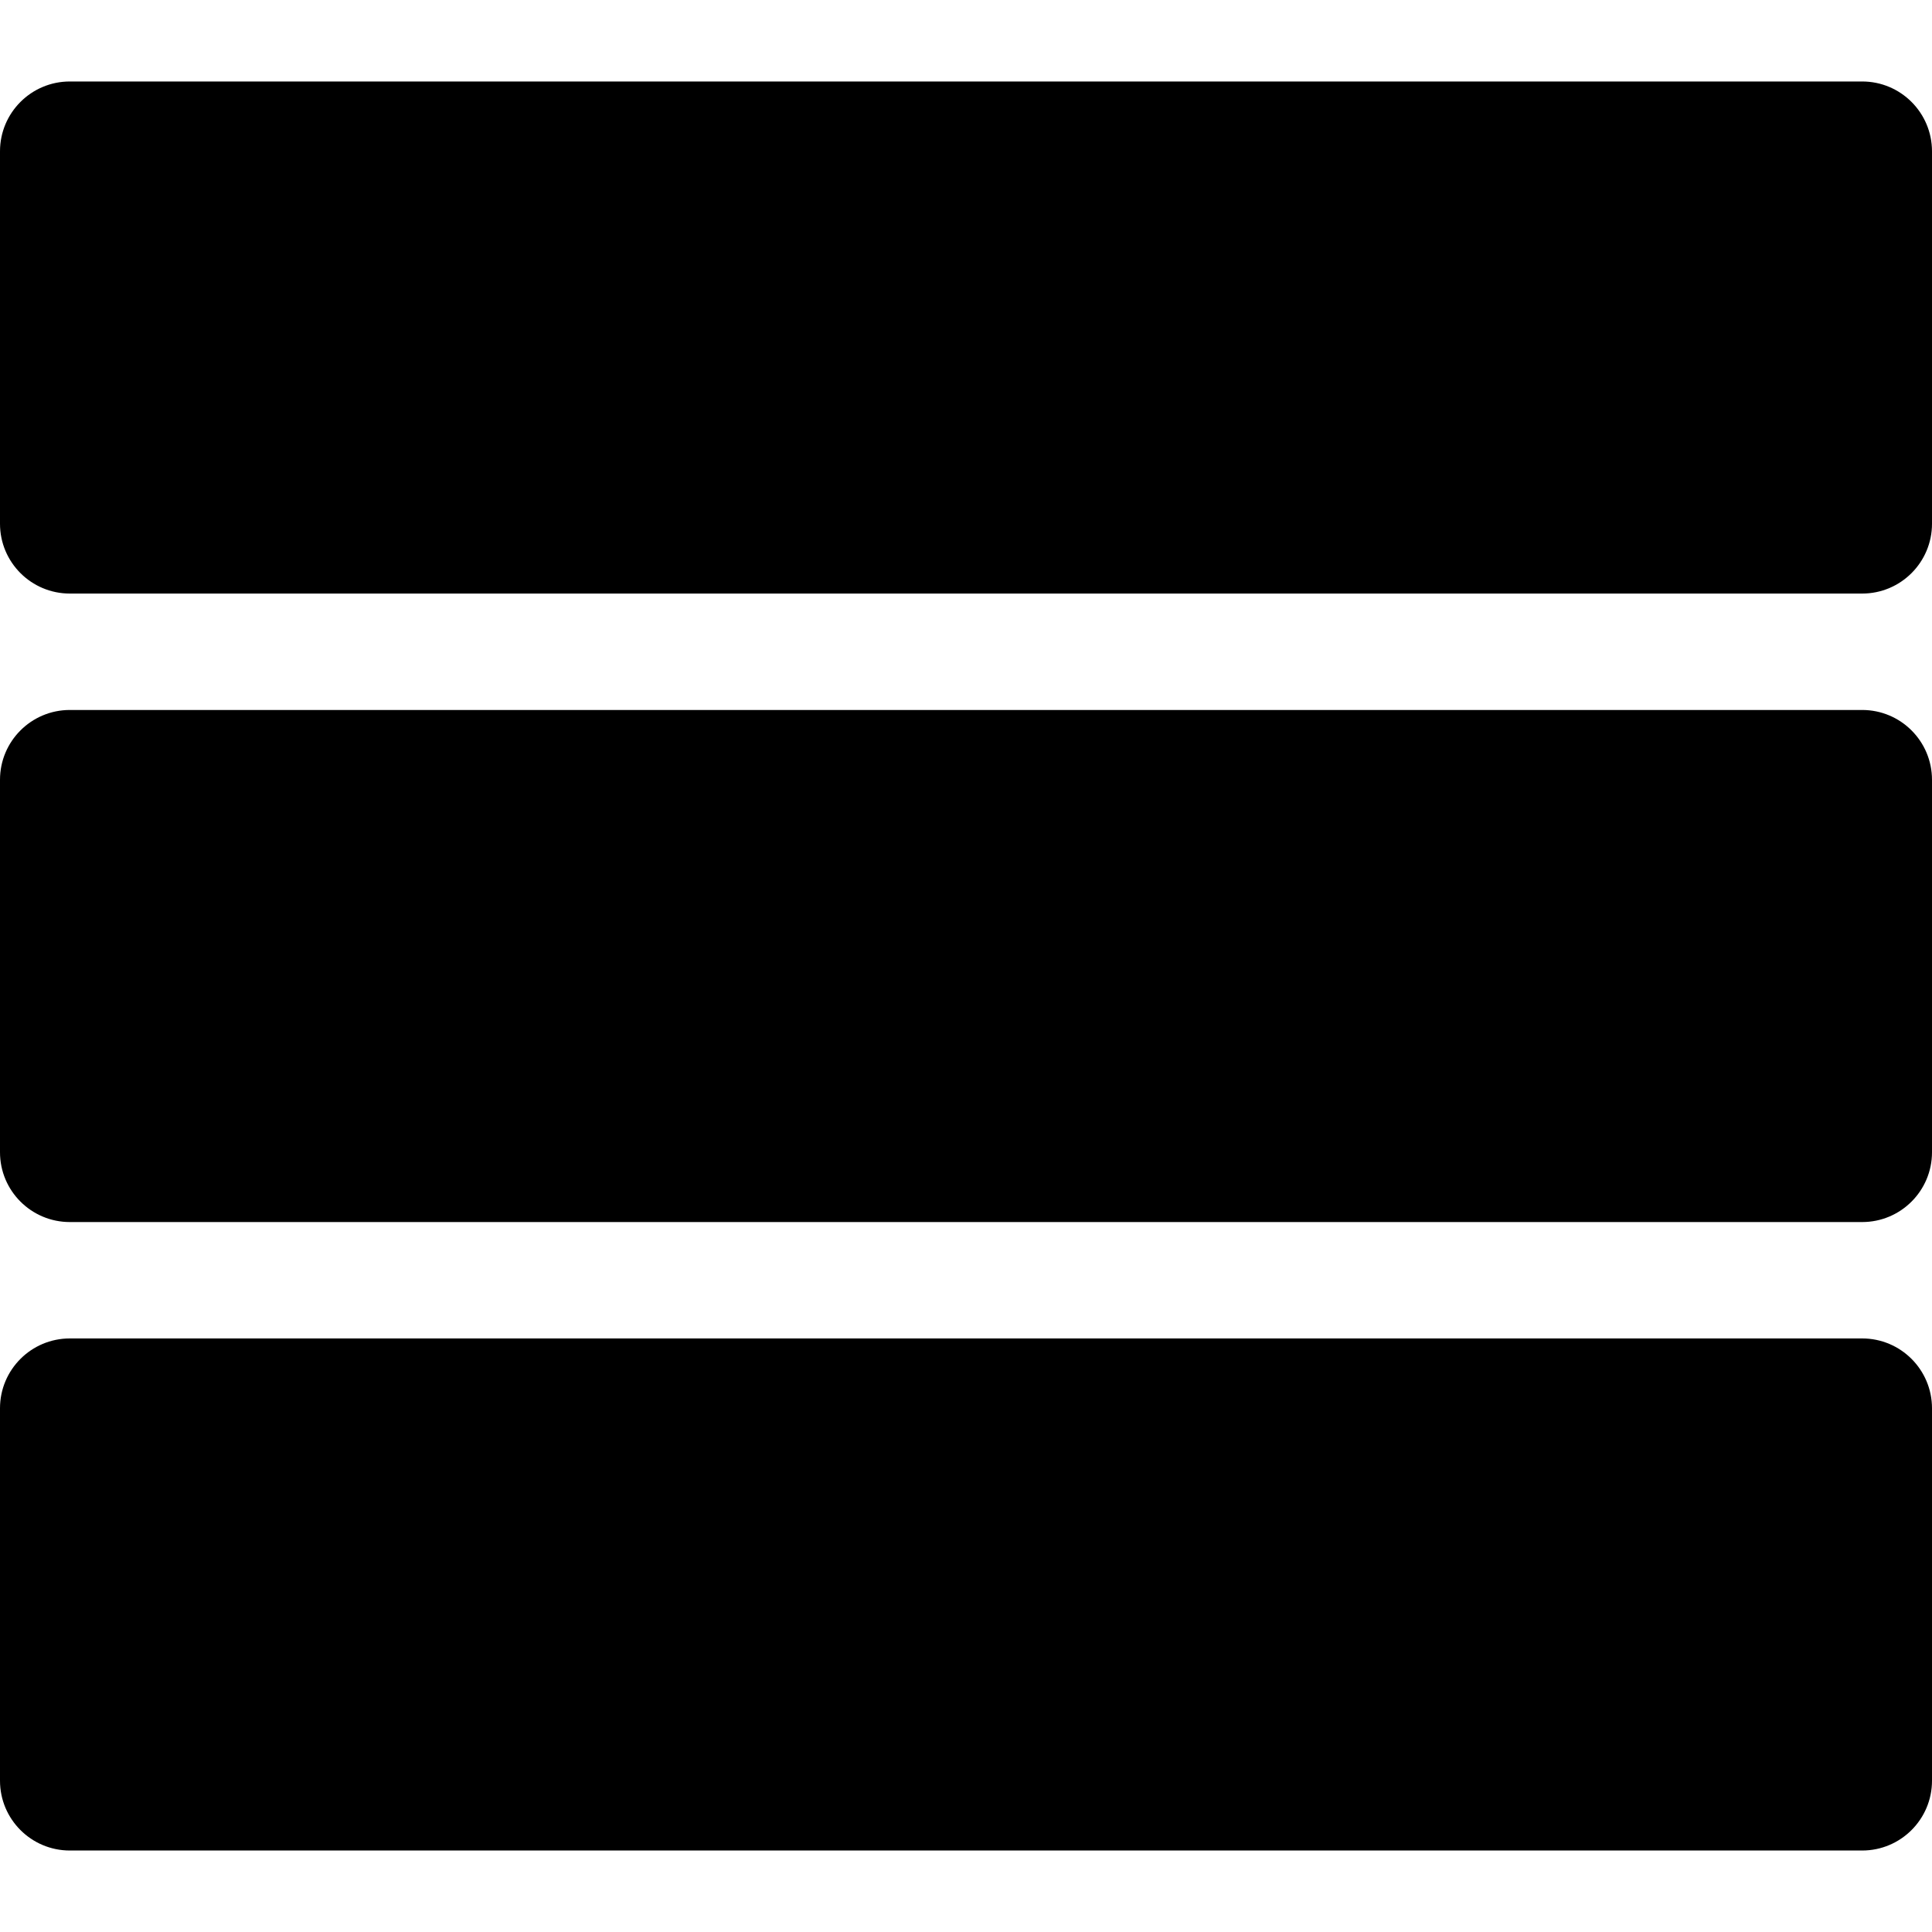 <?xml version="1.0" encoding="iso-8859-1"?>
<!-- Generator: Adobe Illustrator 16.0.0, SVG Export Plug-In . SVG Version: 6.00 Build 0)  -->
<!DOCTYPE svg PUBLIC "-//W3C//DTD SVG 1.1//EN" "http://www.w3.org/Graphics/SVG/1.1/DTD/svg11.dtd">
<svg version="1.1" id="Capa_1" xmlns="http://www.w3.org/2000/svg" xmlns:xlink="http://www.w3.org/1999/xlink" x="0px" y="0px"
	 width="20.98px" height="20.98px" viewBox="0 0 556.98 556.98" style="enable-background:new 0 0 556.98 556.98;"
	 xml:space="preserve">
<g>
	<g>
		<path d="M536.846,23.491H20.135C9.015,23.491,0,32.506,0,43.62v107.37c0,11.12,9.015,20.128,20.135,20.128h516.711
			c11.121,0,20.135-9.015,20.135-20.128V43.626C556.975,32.506,547.967,23.491,536.846,23.491z"/>
		<path d="M536.846,204.68H20.135C9.015,204.68,0,213.694,0,224.809v107.369c0,11.12,9.015,20.129,20.135,20.129h516.711
			c11.121,0,20.135-9.015,20.135-20.129V224.809C556.975,213.688,547.967,204.68,536.846,204.68z"/>
		<path d="M536.846,385.862H20.135C9.015,385.862,0,394.877,0,405.991V513.36c0,11.12,9.015,20.129,20.135,20.129h516.711
			c11.121,0,20.135-9.015,20.135-20.129V405.991C556.975,394.877,547.967,385.862,536.846,385.862z"/>
	</g>
</g>
<g>
</g>
<g>
</g>
<g>
</g>
<g>
</g>
<g>
</g>
<g>
</g>
<g>
</g>
<g>
</g>
<g>
</g>
<g>
</g>
<g>
</g>
<g>
</g>
<g>
</g>
<g>
</g>
<g>
</g>
</svg>
